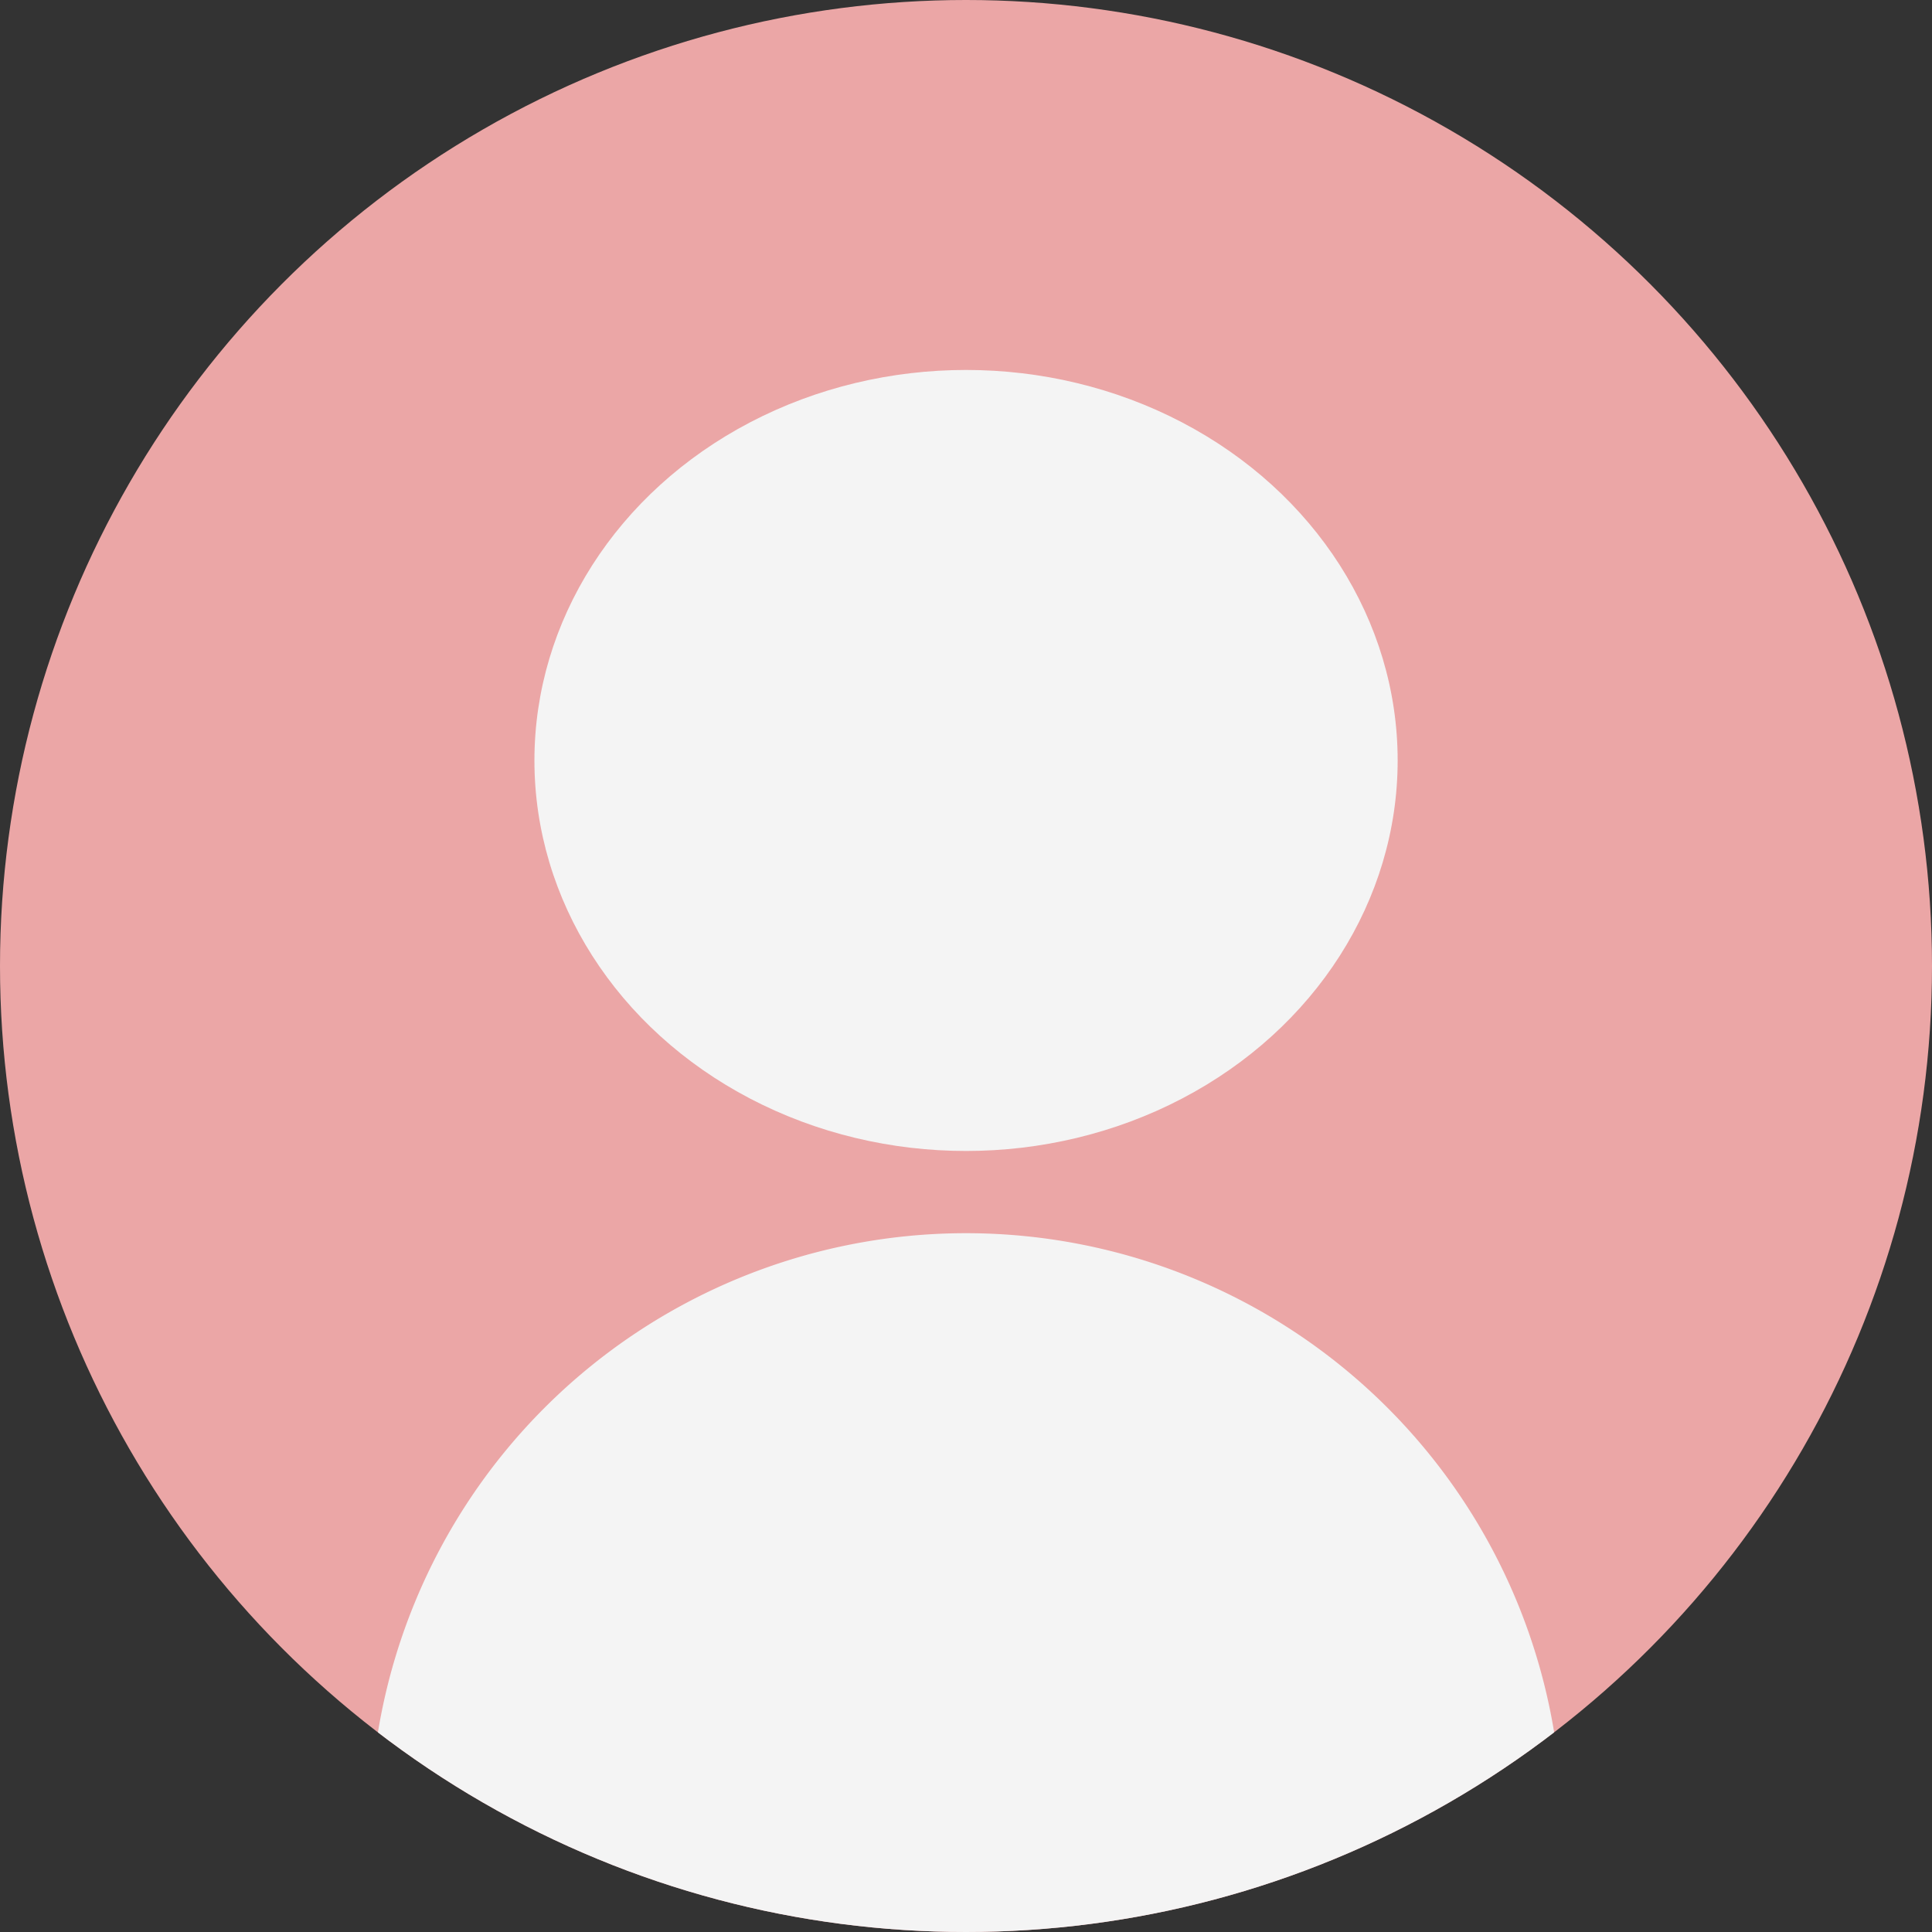 <svg xmlns="http://www.w3.org/2000/svg" xmlns:xlink="http://www.w3.org/1999/xlink" width="47" height="47" viewBox="0 0 47 47">
  <rect x="0" y="0" width="47" height="47" fill="#333333" stroke="none"/>
  <defs>
    <clipPath id="clip-path">
      <circle id="楕円形_9" data-name="楕円形 9" cx="23.5" cy="23.5" r="23.5" fill="#fff" stroke="#707070" stroke-width="1"/>
    </clipPath>
  </defs>
  <g id="マスクグループ_2" data-name="マスクグループ 2" clip-path="url(#clip-path)">
    <g id="グループ_50" data-name="グループ 50" transform="translate(-19.19)">
      <rect id="長方形_1097" data-name="長方形 1097" width="85" height="47" transform="translate(0.19)" fill="#eba6a6"/>
      <g id="グループ_1" data-name="グループ 1" transform="translate(28.048 8.857)">
        <ellipse id="楕円形_1" data-name="楕円形 1" cx="10.5" cy="9.5" rx="10.5" ry="9.5" transform="translate(4.143 0.143)" fill="#f4f4f4"/>
        <path id="長方形_1098" data-name="長方形 1098" d="M14.5,0h0A14.5,14.5,0,0,1,29,14.5V17a0,0,0,0,1,0,0H0a0,0,0,0,1,0,0V14.5A14.5,14.5,0,0,1,14.5,0Z" transform="translate(0.143 21.143)" fill="#f4f4f4"/>
      </g>
    </g>
  </g>
</svg>
